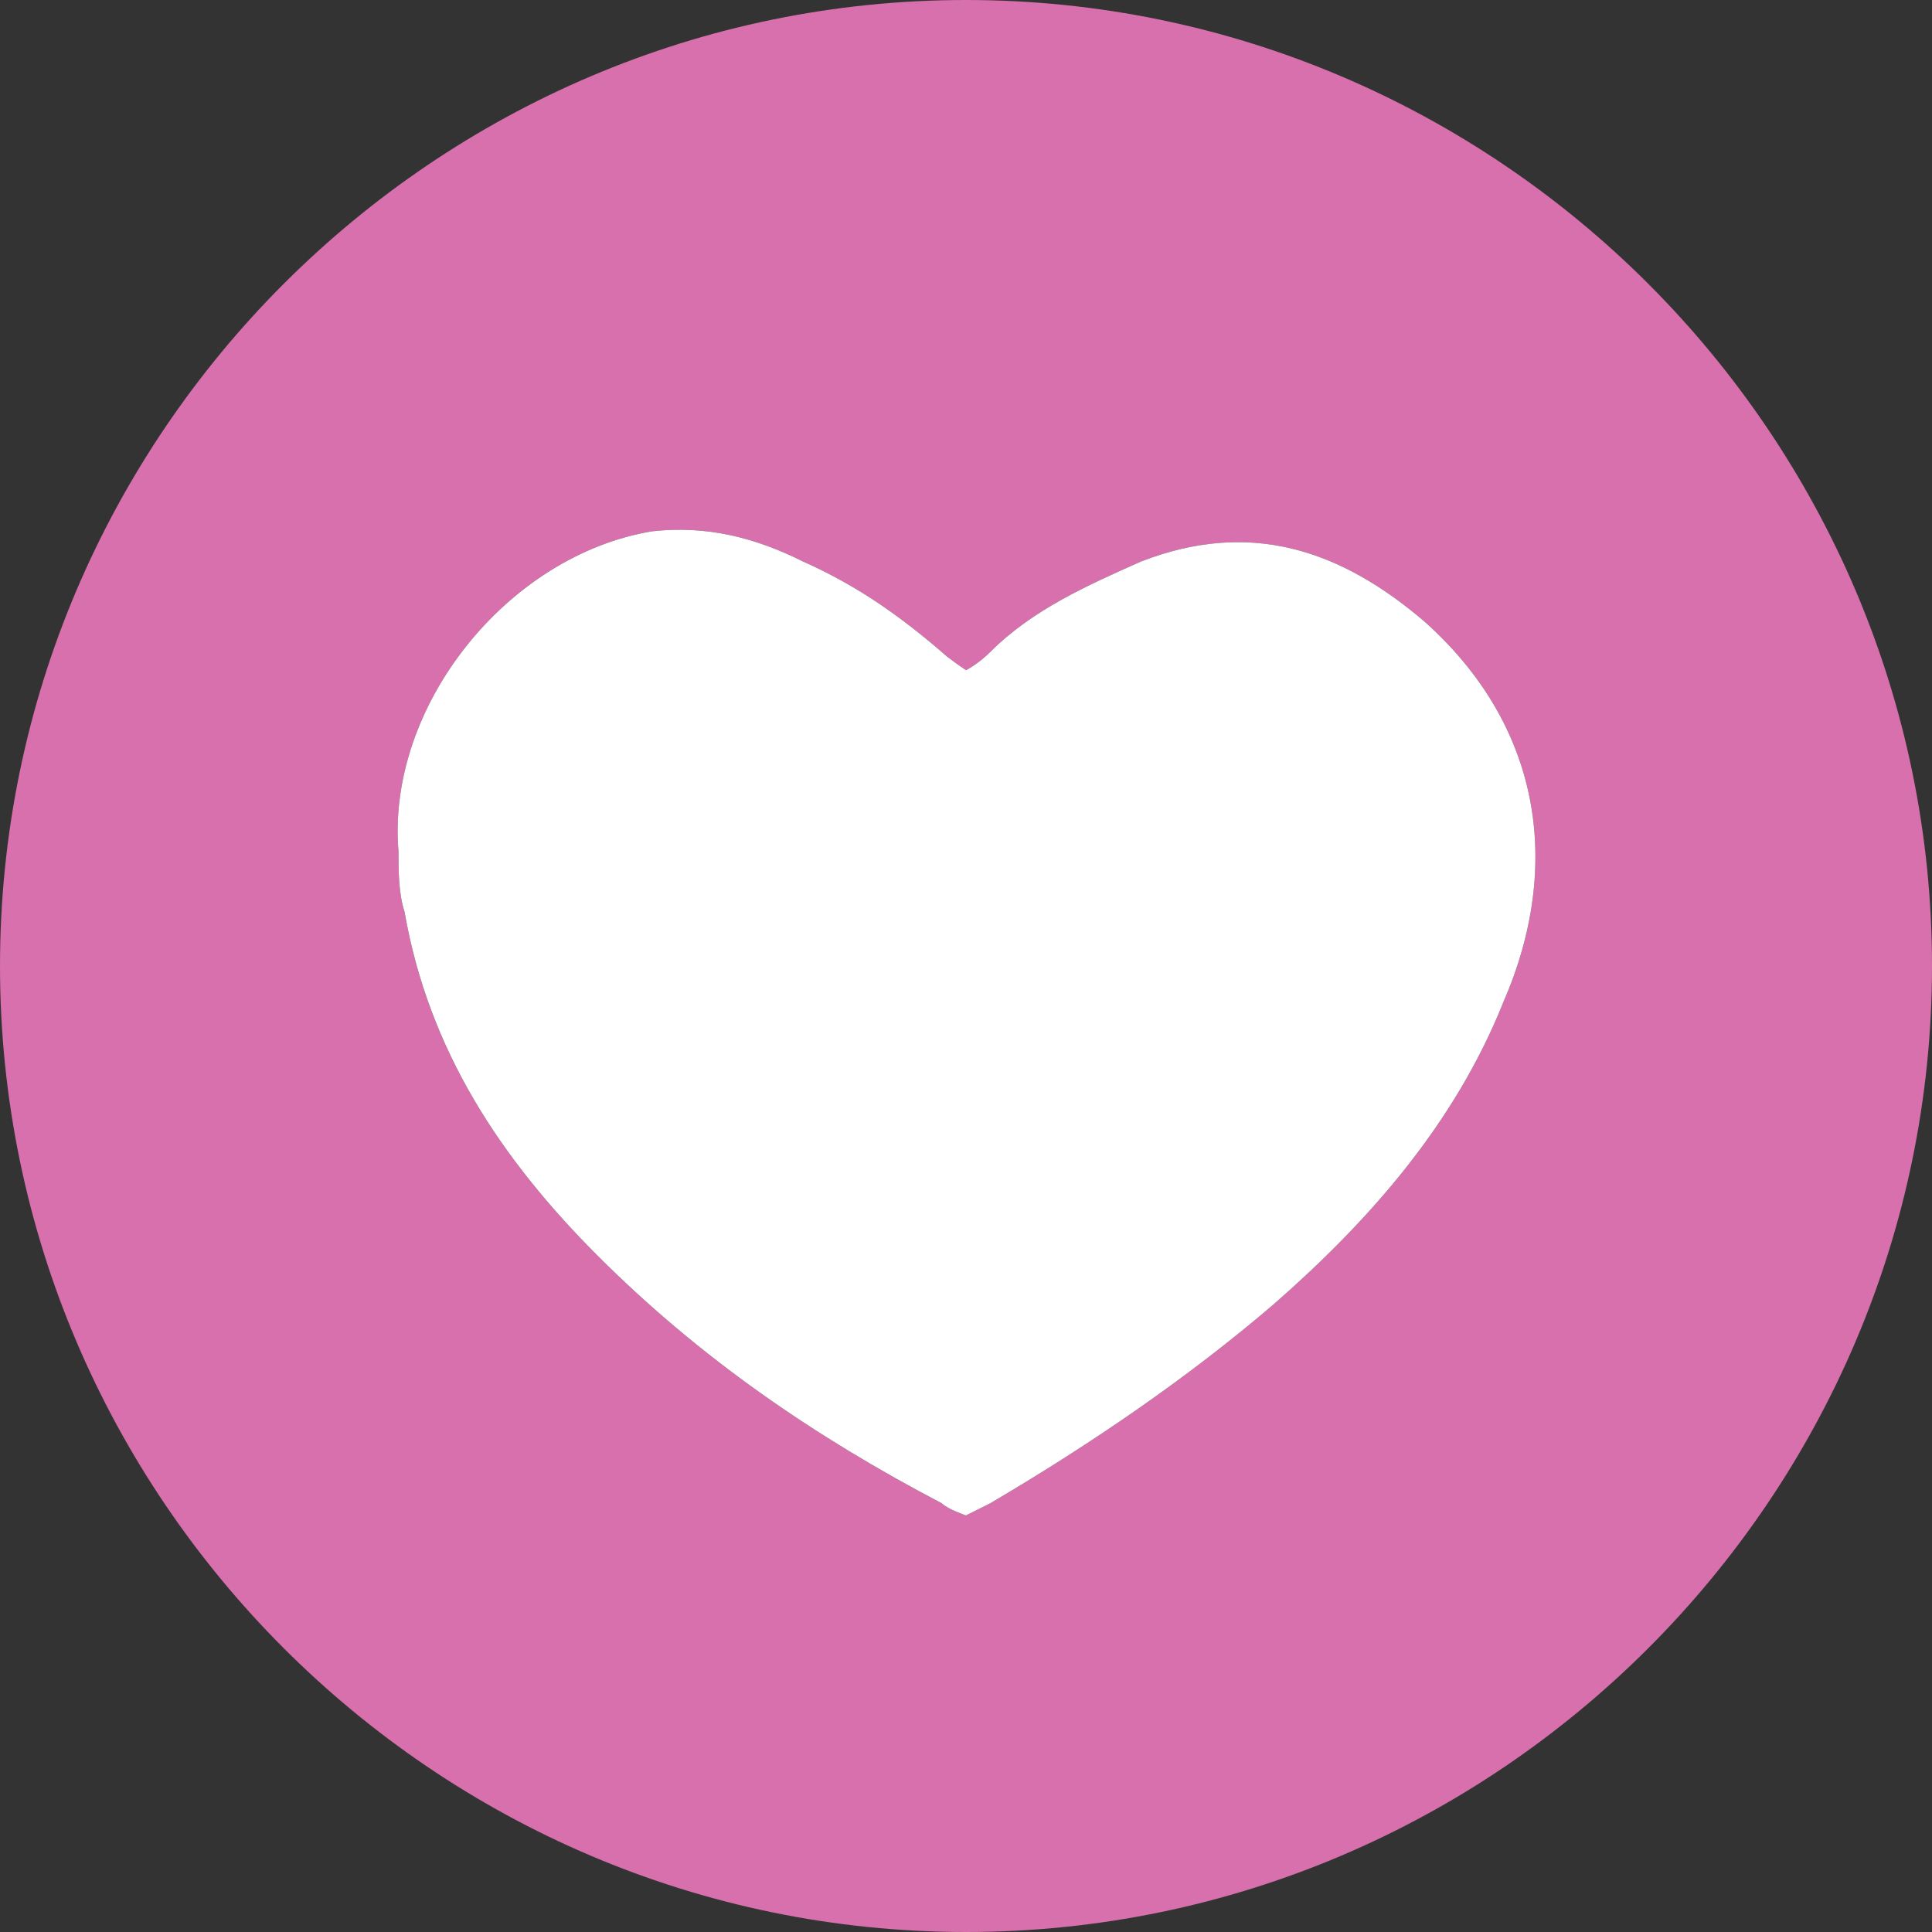 <?xml version="1.0" encoding="UTF-8"?>
<!DOCTYPE svg PUBLIC "-//W3C//DTD SVG 1.1//EN" "http://www.w3.org/Graphics/SVG/1.1/DTD/svg11.dtd">
<svg version="1.1" id="Layer_1" xmlns="http://www.w3.org/2000/svg" xmlns:xlink="http://www.w3.org/1999/xlink" x="0px" y="0px" width="32px" height="32px" viewBox="0 0 32 32" enable-background="new 0 0 32 32" xml:space="preserve">
  <rect x="0" y="0" width="32" height="32" fill="#333333" stroke="none"/>
  <g id="icon">
    <path d="M16,0C7.2,0,0,7.2,0,16s7.2,16,16,16s16,-7.2,16,-16S24.8,0,16,0zM24.9,16.6c-0.8,2,-2.2,3.6,-3.8,5c-1.4,1.2,-3,2.3,-4.7,3.3c-0.2,0.1,-0.4,0.2,-0.4,0.2s-0.3,-0.1,-0.4,-0.2c-2.1,-1.1,-4,-2.4,-5.7,-4.1c-1.6,-1.6,-2.8,-3.4,-3.2,-5.7c-0.1,-0.3,-0.1,-0.7,-0.1,-1c-0.2,-2.4,1.8,-4.9,4.2,-5.3c0.9,-0.1,1.7,0.1,2.5,0.5c0.9,0.4,1.6,0.9,2.3,1.5c0.1,0.1,0.4,0.3,0.4,0.3s0.2,-0.1,0.4,-0.3c0.7,-0.7,1.6,-1.1,2.5,-1.5c1.8,-0.7,3.3,-0.2,4.7,1C25.5,12,25.9,14.3,24.9,16.6z" fill="#D770AC"/>
    <path d="M23.6,10.3c-1.4,-1.2,-2.9,-1.7,-4.7,-1c-0.9,0.4,-1.8,0.8,-2.5,1.5c-0.2,0.2,-0.4,0.3,-0.4,0.3s-0.3,-0.2,-0.4,-0.3c-0.7,-0.6,-1.4,-1.1,-2.3,-1.5c-0.8,-0.4,-1.6,-0.6,-2.5,-0.5c-2.4,0.4,-4.4,2.9,-4.2,5.3c0,0.3,0,0.7,0.1,1c0.4,2.3,1.6,4.1,3.2,5.7c1.7,1.7,3.6,3,5.7,4.1c0.1,0.1,0.4,0.2,0.4,0.2s0.2,-0.1,0.4,-0.2c1.7,-1,3.3,-2.1,4.7,-3.3c1.6,-1.4,3,-3,3.8,-5C25.9,14.3,25.5,12,23.6,10.3z" fill="#FFFFFF"/>
  </g>
</svg>
